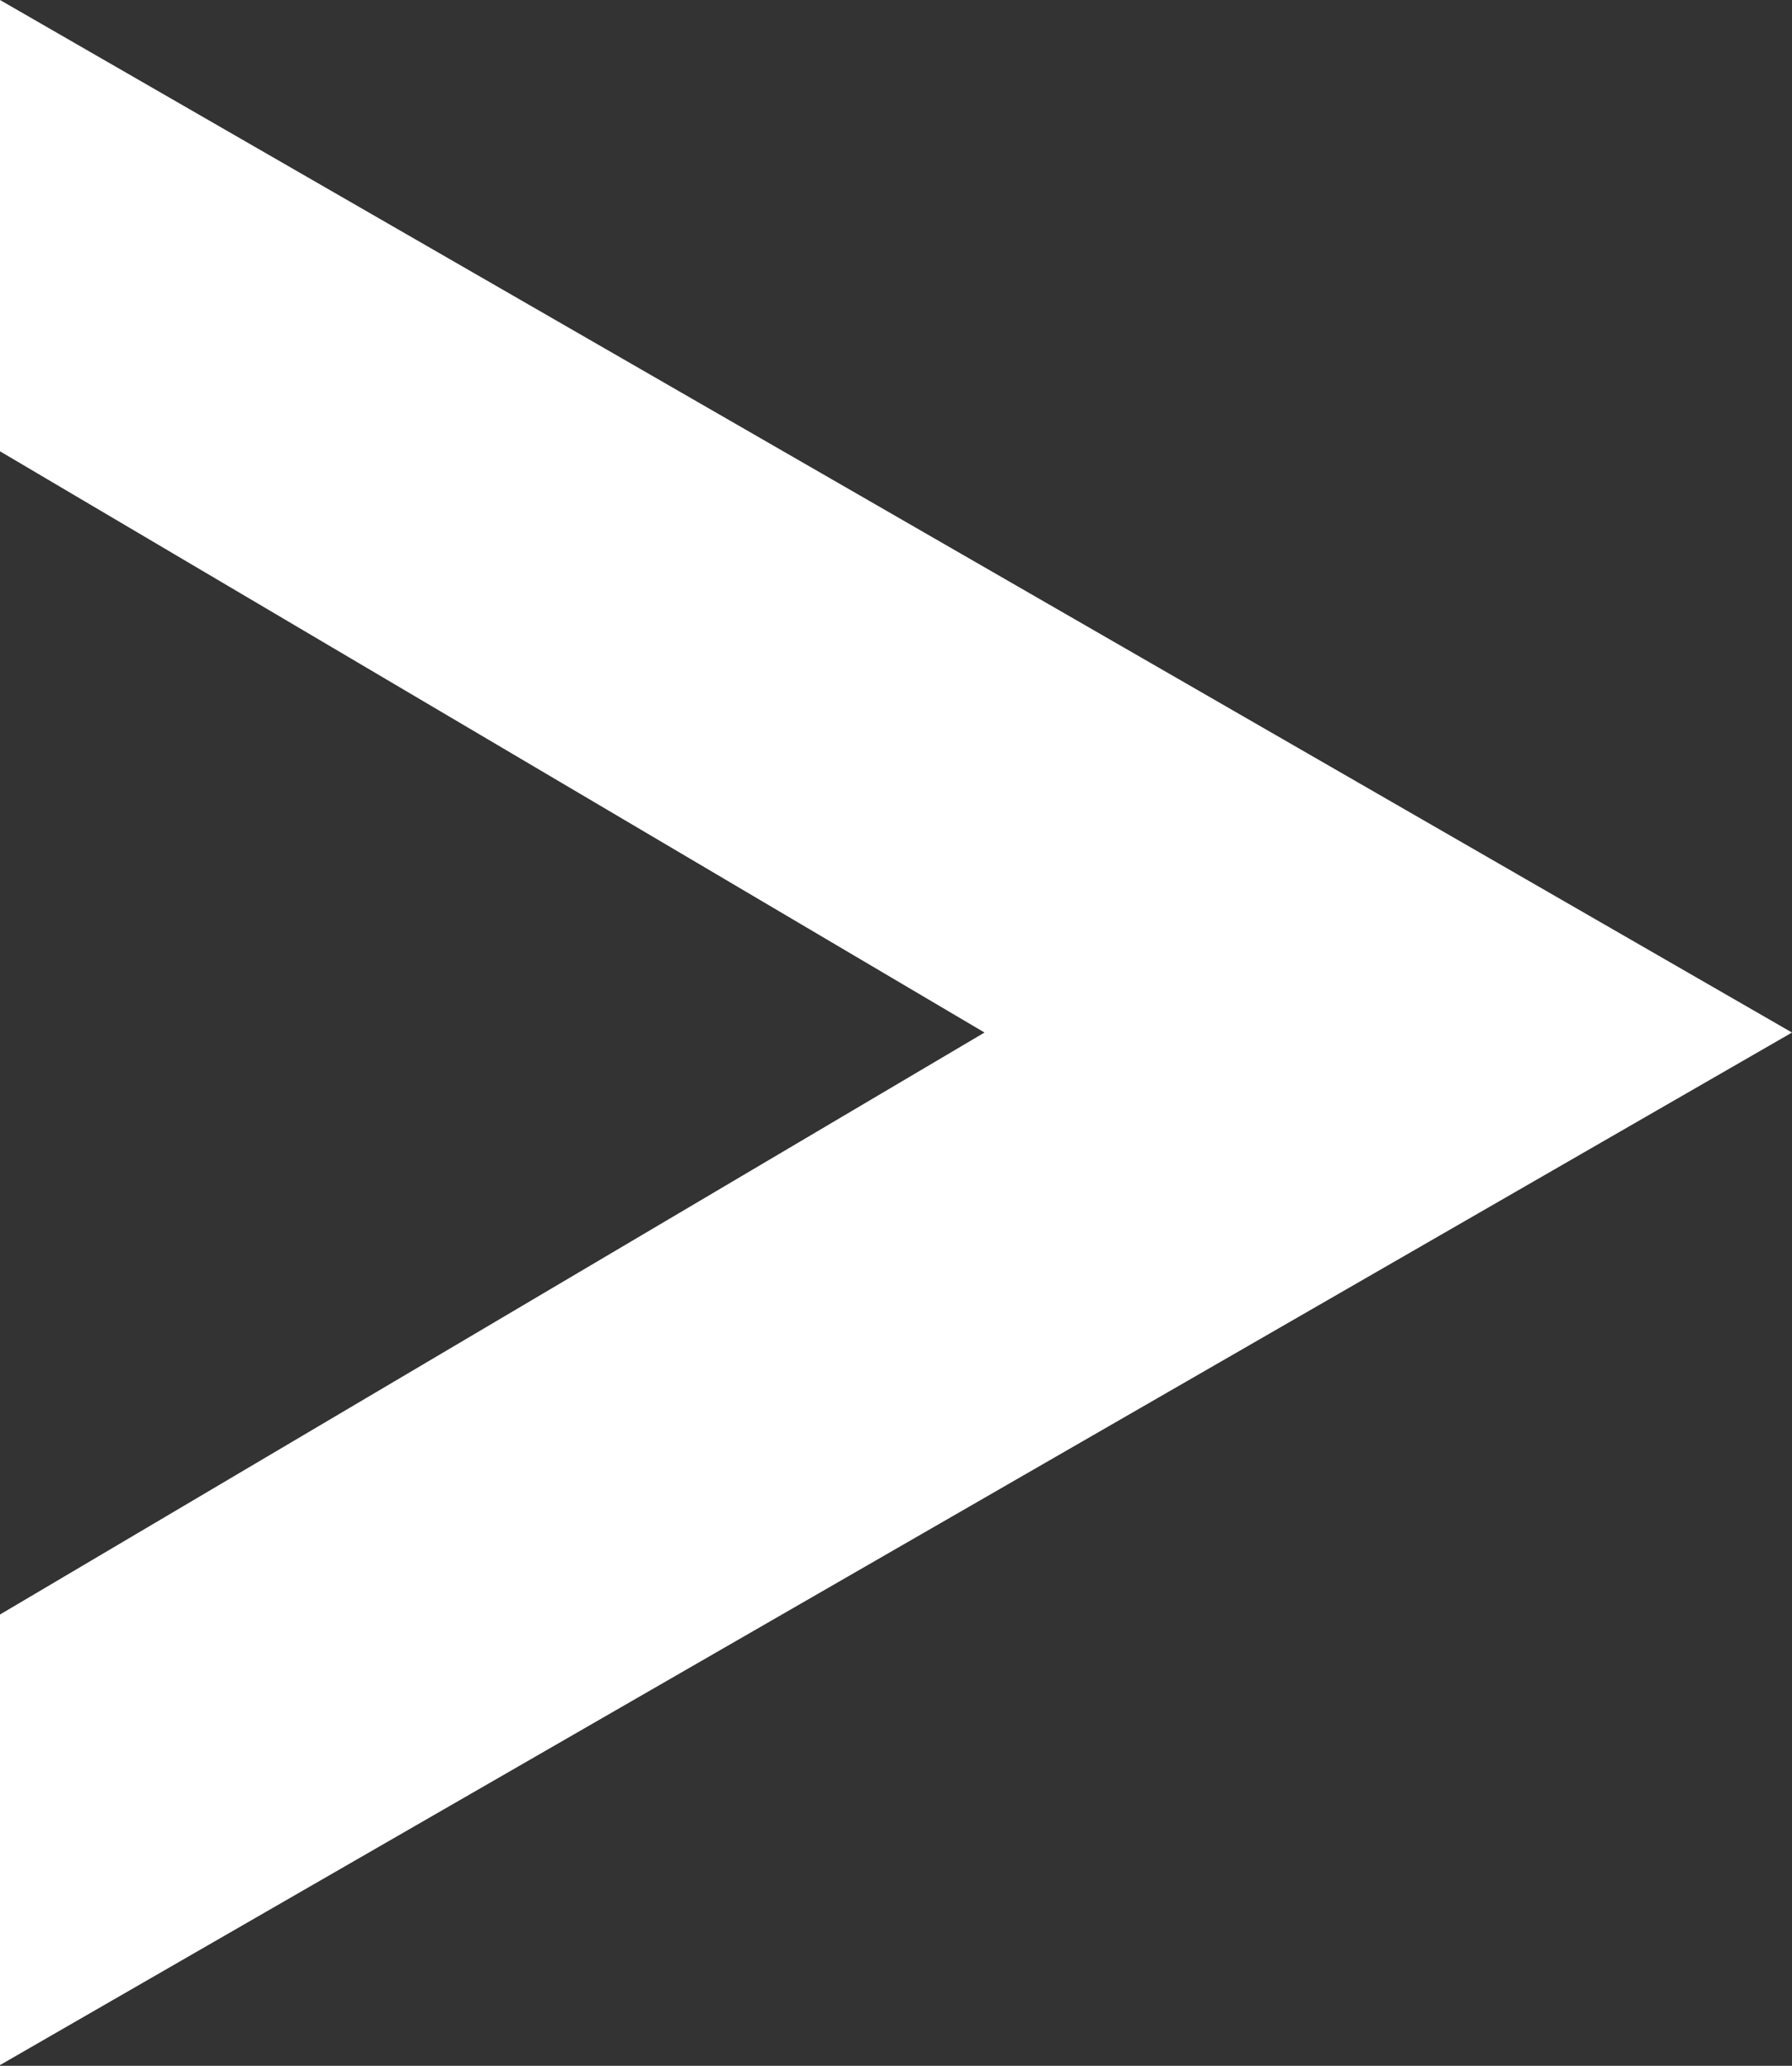 <svg xmlns="http://www.w3.org/2000/svg" width="19.62" height="22.608" viewBox="0 0 19.62 22.608">
  <rect x="0" y="0" width="19.62" height="22.608" fill="#333333" stroke="none"/>
  <path id="パス_30" data-name="パス 30" d="M11.3,0l11.3,19.62H17.669L11.3,8.841,4.939,19.62H0Z" transform="translate(19.62) rotate(90)" fill="#fff"/>
</svg>
